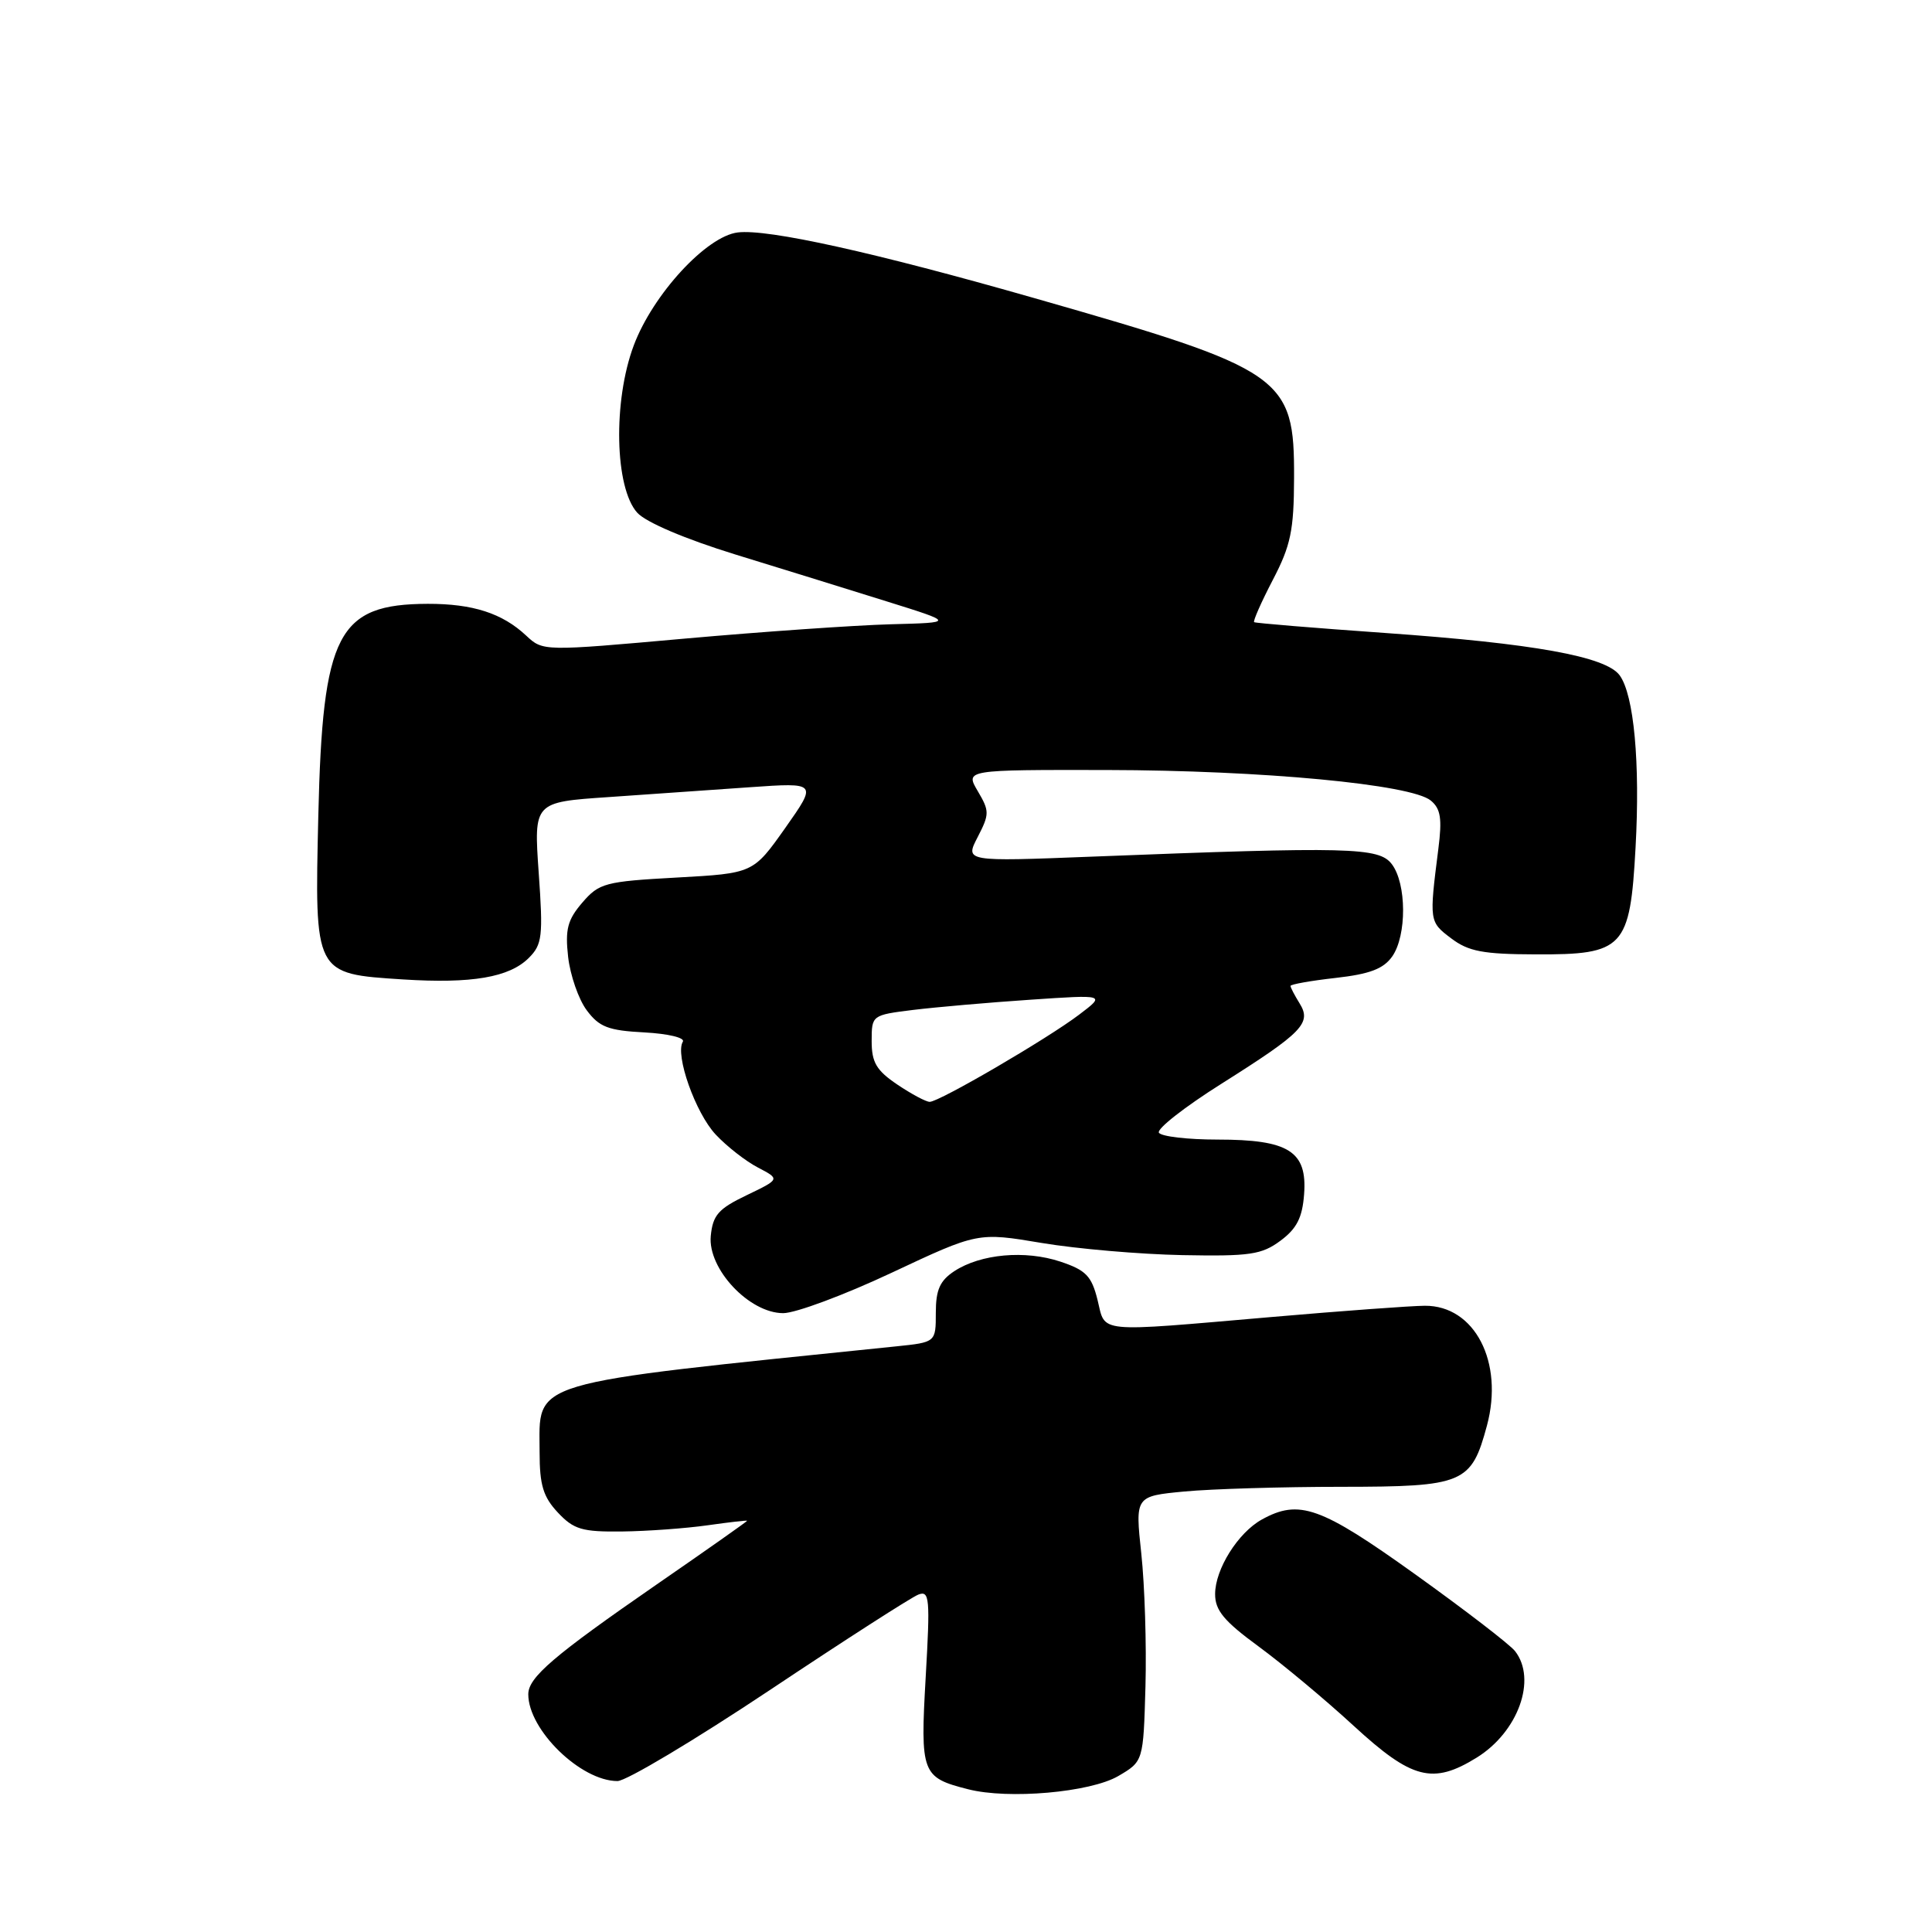 <?xml version="1.0" encoding="UTF-8" standalone="no"?>
<!DOCTYPE svg PUBLIC "-//W3C//DTD SVG 1.1//EN" "http://www.w3.org/Graphics/SVG/1.1/DTD/svg11.dtd" >
<svg xmlns="http://www.w3.org/2000/svg" xmlns:xlink="http://www.w3.org/1999/xlink" version="1.1" viewBox="0 0 256 256">
 <g >
 <path fill="currentColor"
d=" M 148.17 235.34 C 151.50 233.39 151.50 233.39 151.78 223.45 C 151.93 217.98 151.68 210.07 151.23 205.88 C 150.41 198.25 150.41 198.25 156.95 197.63 C 160.55 197.29 169.91 197.01 177.75 197.01 C 193.97 197.00 194.96 196.58 197.03 188.89 C 199.29 180.48 195.40 172.98 188.80 173.02 C 186.98 173.03 177.85 173.70 168.50 174.51 C 144.94 176.54 146.52 176.69 145.43 172.25 C 144.64 169.07 143.89 168.30 140.50 167.17 C 135.83 165.62 129.95 166.15 126.46 168.43 C 124.54 169.69 124.00 170.91 124.00 173.95 C 124.00 177.86 124.00 177.86 118.75 178.40 C 69.17 183.50 71.50 182.80 71.50 192.45 C 71.50 196.78 71.98 198.35 73.92 200.42 C 76.03 202.67 77.14 202.99 82.42 202.93 C 85.77 202.89 90.86 202.52 93.75 202.11 C 96.64 201.70 99.00 201.43 99.00 201.51 C 99.00 201.60 93.62 205.39 87.04 209.93 C 73.34 219.40 70.00 222.26 70.00 224.50 C 70.00 229.23 76.96 236.00 81.82 236.00 C 82.97 236.00 92.04 230.58 101.98 223.96 C 111.92 217.33 120.79 211.63 121.69 211.29 C 123.17 210.72 123.26 211.78 122.66 222.21 C 121.93 235.00 122.13 235.52 128.26 237.08 C 133.62 238.46 144.45 237.50 148.17 235.34 Z  M 195.66 232.90 C 201.16 229.50 203.68 222.53 200.75 218.78 C 200.06 217.90 194.10 213.32 187.50 208.59 C 174.98 199.62 172.14 198.61 167.19 201.35 C 164.04 203.10 161.01 207.93 161.01 211.22 C 161.00 213.38 162.19 214.81 166.75 218.15 C 169.91 220.47 175.59 225.20 179.37 228.68 C 187.09 235.78 189.85 236.49 195.66 232.90 Z  M 118.16 168.64 C 129.57 163.28 129.57 163.28 138.04 164.70 C 142.69 165.48 151.08 166.20 156.67 166.31 C 165.61 166.48 167.18 166.25 169.67 164.40 C 171.83 162.80 172.57 161.34 172.80 158.24 C 173.23 152.55 170.77 151.00 161.34 151.00 C 157.37 151.00 153.87 150.59 153.56 150.09 C 153.25 149.59 157.00 146.65 161.90 143.57 C 172.64 136.79 173.83 135.56 172.19 132.93 C 171.54 131.88 171.00 130.85 171.00 130.64 C 171.00 130.43 173.69 129.95 176.98 129.58 C 181.50 129.07 183.32 128.38 184.48 126.73 C 186.42 123.95 186.39 117.09 184.42 114.50 C 182.72 112.27 178.89 112.17 144.68 113.51 C 127.86 114.17 127.86 114.17 129.55 110.91 C 131.12 107.87 131.12 107.47 129.56 104.83 C 127.89 102.00 127.89 102.00 146.69 102.03 C 167.25 102.07 187.01 103.93 189.59 106.08 C 190.90 107.16 191.10 108.48 190.59 112.47 C 189.37 122.08 189.38 122.14 192.28 124.33 C 194.57 126.07 196.51 126.44 203.49 126.46 C 215.17 126.51 215.99 125.64 216.72 112.30 C 217.34 101.08 216.51 92.08 214.61 89.48 C 212.78 86.98 203.20 85.26 183.50 83.87 C 174.15 83.21 166.36 82.57 166.18 82.44 C 166.01 82.31 167.12 79.79 168.65 76.85 C 171.03 72.29 171.45 70.29 171.47 63.33 C 171.52 49.89 170.21 48.98 137.12 39.52 C 115.87 33.44 101.74 30.31 97.76 30.80 C 93.61 31.30 86.52 39.00 83.98 45.76 C 81.21 53.13 81.45 64.63 84.44 67.94 C 85.60 69.21 90.76 71.41 97.43 73.47 C 103.52 75.34 112.55 78.14 117.50 79.69 C 126.50 82.50 126.50 82.50 118.00 82.72 C 113.33 82.85 101.05 83.70 90.72 84.62 C 71.95 86.30 71.95 86.30 69.72 84.22 C 66.56 81.26 62.66 80.00 56.68 80.01 C 44.74 80.05 42.75 83.90 42.18 108.00 C 41.69 129.18 41.60 129.02 53.41 129.78 C 62.51 130.36 67.49 129.51 70.07 126.93 C 71.85 125.15 71.98 124.07 71.38 115.63 C 70.73 106.29 70.73 106.29 80.61 105.62 C 86.05 105.24 94.50 104.66 99.39 104.31 C 108.29 103.69 108.29 103.69 104.05 109.71 C 99.80 115.72 99.80 115.72 89.67 116.28 C 80.17 116.80 79.39 117.01 77.16 119.60 C 75.20 121.88 74.87 123.14 75.28 126.80 C 75.56 129.23 76.66 132.41 77.74 133.86 C 79.40 136.09 80.60 136.55 85.38 136.80 C 88.54 136.97 90.80 137.51 90.48 138.03 C 89.42 139.75 92.15 147.48 94.84 150.34 C 96.30 151.90 98.82 153.87 100.44 154.71 C 103.37 156.24 103.37 156.24 98.94 158.37 C 95.18 160.17 94.45 161.01 94.18 163.78 C 93.77 168.13 99.28 174.00 103.78 174.00 C 105.41 174.00 111.89 171.59 118.16 168.64 Z  M 118.90 143.71 C 116.13 141.84 115.50 140.78 115.50 137.96 C 115.50 134.52 115.52 134.50 121.00 133.82 C 124.03 133.45 131.00 132.84 136.50 132.47 C 146.50 131.79 146.50 131.79 143.00 134.44 C 138.79 137.64 124.46 146.00 123.19 146.00 C 122.70 146.00 120.77 144.97 118.90 143.71 Z "/>
</g>
</svg>